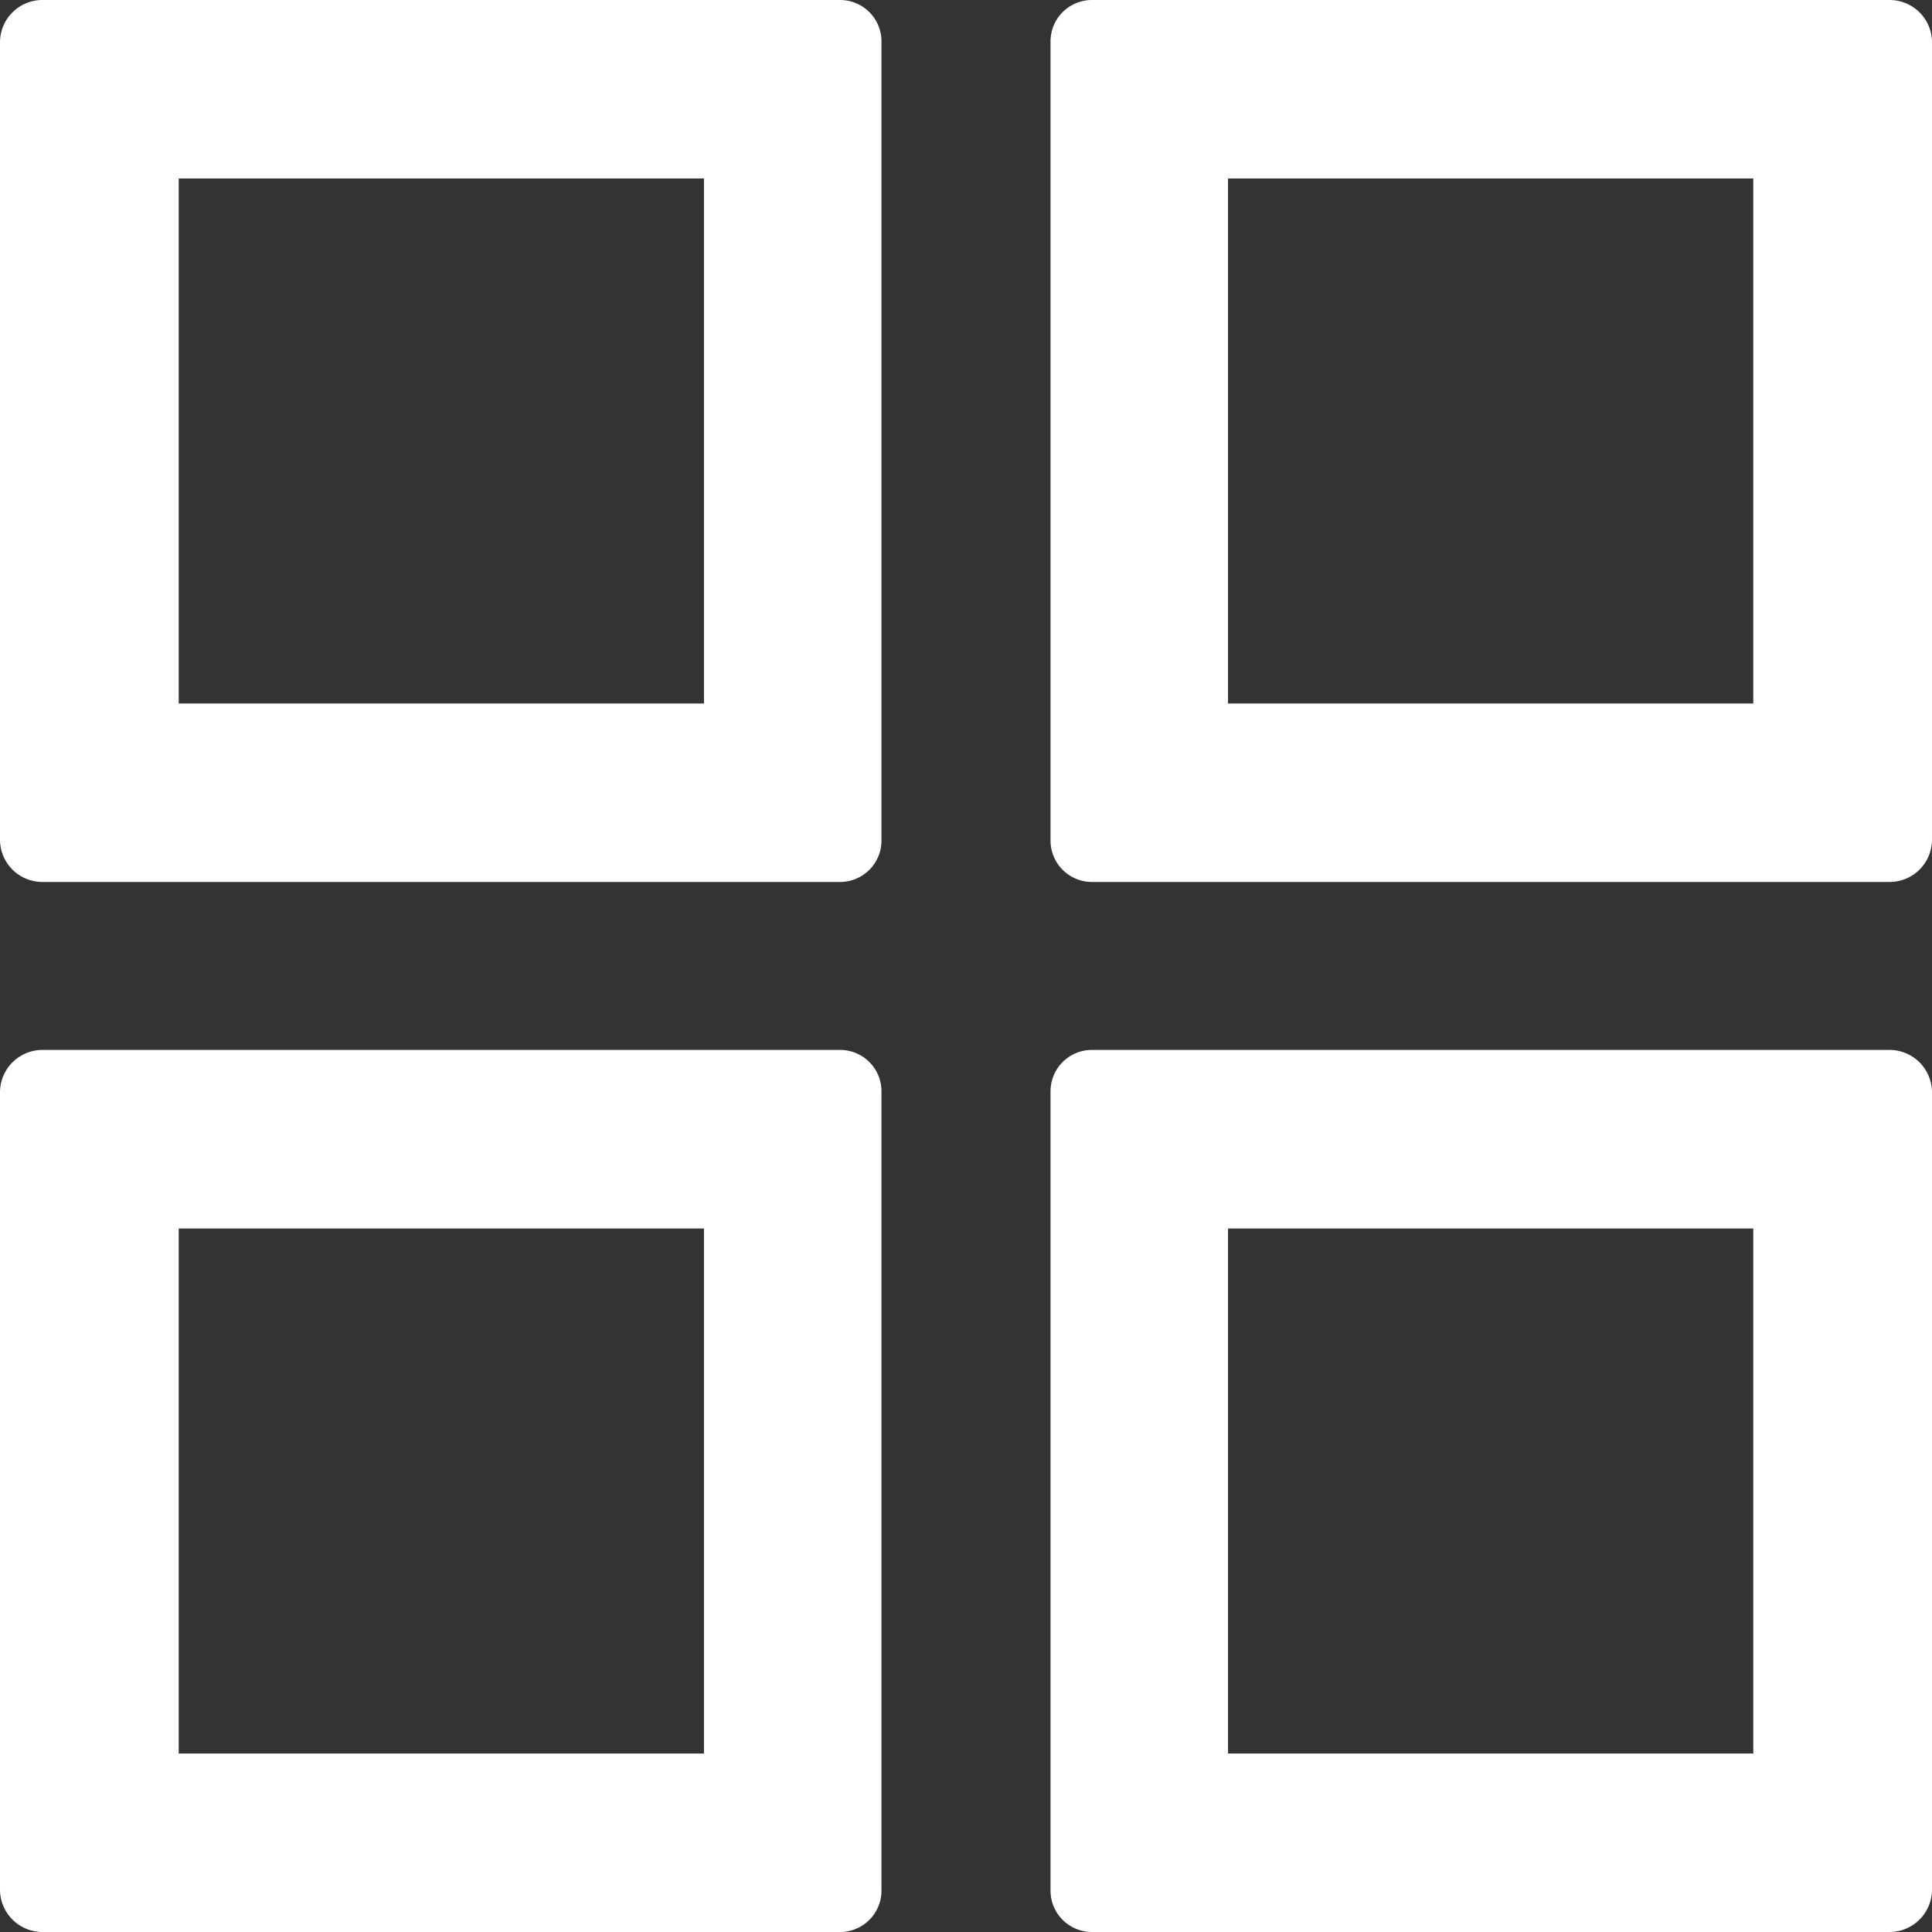 <svg xmlns="http://www.w3.org/2000/svg" width="16" height="16" viewBox="0 0 16 16">
  <rect x="0" y="0" width="16" height="16" fill="#333333" stroke="none"/>
<defs>
    <style>
      .cls-1 {
        fill: #fff;
        fill-rule: evenodd;
      }
    </style>
  </defs>
  <path id="默认程序ICON" class="cls-1" d="M1479.96,440h-6.61a0.351,0.351,0,0,0-.35.348v6.608a0.351,0.351,0,0,0,.35.348h6.61a0.343,0.343,0,0,0,.34-0.348v-6.608a0.343,0.343,0,0,0-.34-0.348h0Zm-1.13,5.826h-4.35v-4.348h4.35v4.348Zm9.82-5.826h-6.61a0.343,0.343,0,0,0-.34.348v6.608a0.343,0.343,0,0,0,.34.348h6.61a0.351,0.351,0,0,0,.35-0.348v-6.608a0.351,0.351,0,0,0-.35-0.348h0Zm-1.13,5.826h-4.35v-4.348h4.35v4.348Zm-7.56,2.869h-6.61a0.352,0.352,0,0,0-.35.348v6.609a0.352,0.352,0,0,0,.35.348h6.61a0.343,0.343,0,0,0,.34-0.348v-6.609a0.343,0.343,0,0,0-.34-0.348h0Zm-1.13,5.827h-4.35v-4.348h4.35v4.348Zm9.82-5.827h-6.61a0.343,0.343,0,0,0-.34.348v6.609a0.343,0.343,0,0,0,.34.348h6.61a0.352,0.352,0,0,0,.35-0.348v-6.609a0.352,0.352,0,0,0-.35-0.348h0Zm-1.13,5.827h-4.35v-4.348h4.35v4.348Zm0,0" transform="translate(-1473 -440)"/>
</svg>
